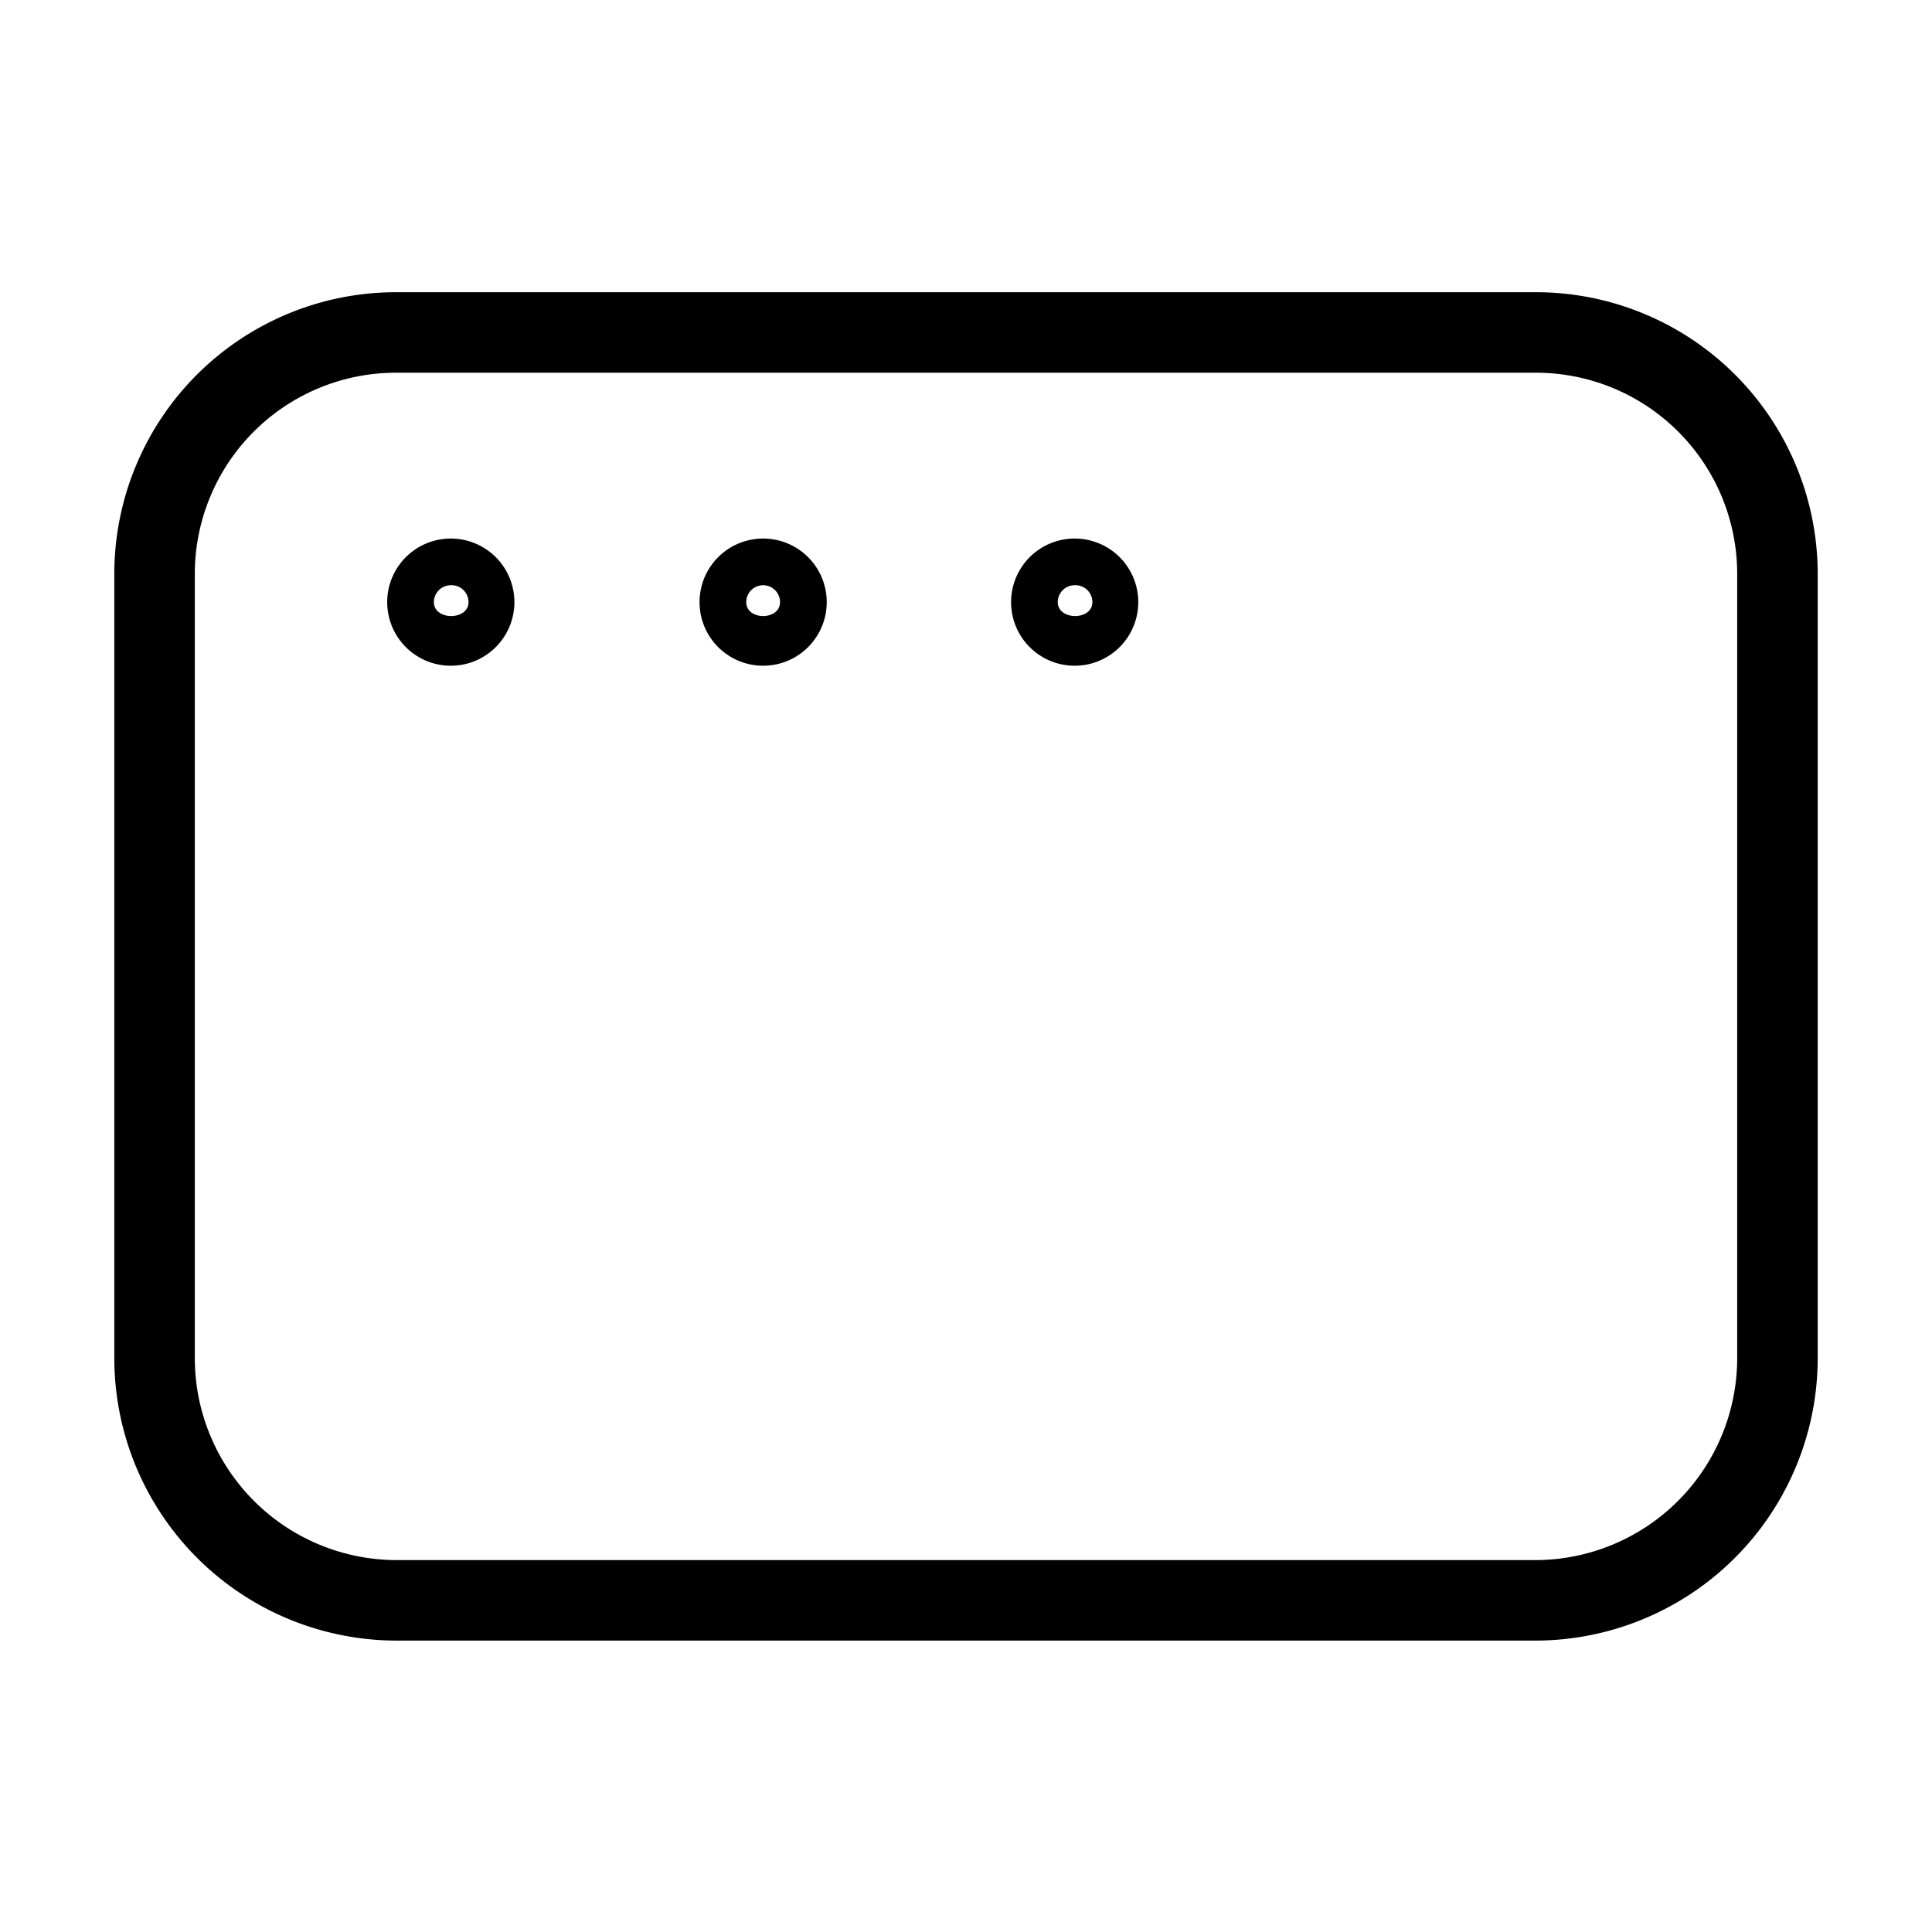 <svg id="Layer_1" data-name="Layer 1" xmlns="http://www.w3.org/2000/svg" xmlns:xlink="http://www.w3.org/1999/xlink" viewBox="0 0 24 24"><defs><style>.cls-1{fill:none;}.cls-2{clip-path:url(#clip-path);}</style><clipPath id="clip-path"><rect class="cls-1" width="24" height="24"/></clipPath></defs><title>window</title><g class="cls-2"><path d="M19.08,20.38H4.92a3.51,3.51,0,0,1-3.5-3.5V7.13a3.5,3.5,0,0,1,3.5-3.5H19.08a3.5,3.5,0,0,1,3.5,3.5v9.75A3.51,3.51,0,0,1,19.08,20.38ZM4.92,4.63a2.5,2.5,0,0,0-2.5,2.5v9.75a2.51,2.51,0,0,0,2.5,2.5H19.08a2.51,2.51,0,0,0,2.5-2.5V7.13a2.5,2.5,0,0,0-2.5-2.5Z"/><path d="M5.6,8.27a.79.79,0,1,1,.79-.79A.79.79,0,0,1,5.6,8.27Zm0-1a.21.21,0,0,0-.21.21c0,.23.43.23.43,0A.21.21,0,0,0,5.6,7.27Z"/><path d="M9.48,8.27a.79.79,0,1,1,.79-.79A.79.79,0,0,1,9.48,8.27Zm0-1a.21.21,0,0,0-.21.21c0,.23.42.23.42,0A.21.21,0,0,0,9.48,7.27Z"/><path d="M13.35,8.27a.79.79,0,1,1,.79-.79A.79.79,0,0,1,13.35,8.27Zm0-1a.21.21,0,0,0-.21.21c0,.23.43.23.43,0A.21.21,0,0,0,13.35,7.27Z"/></g></svg>